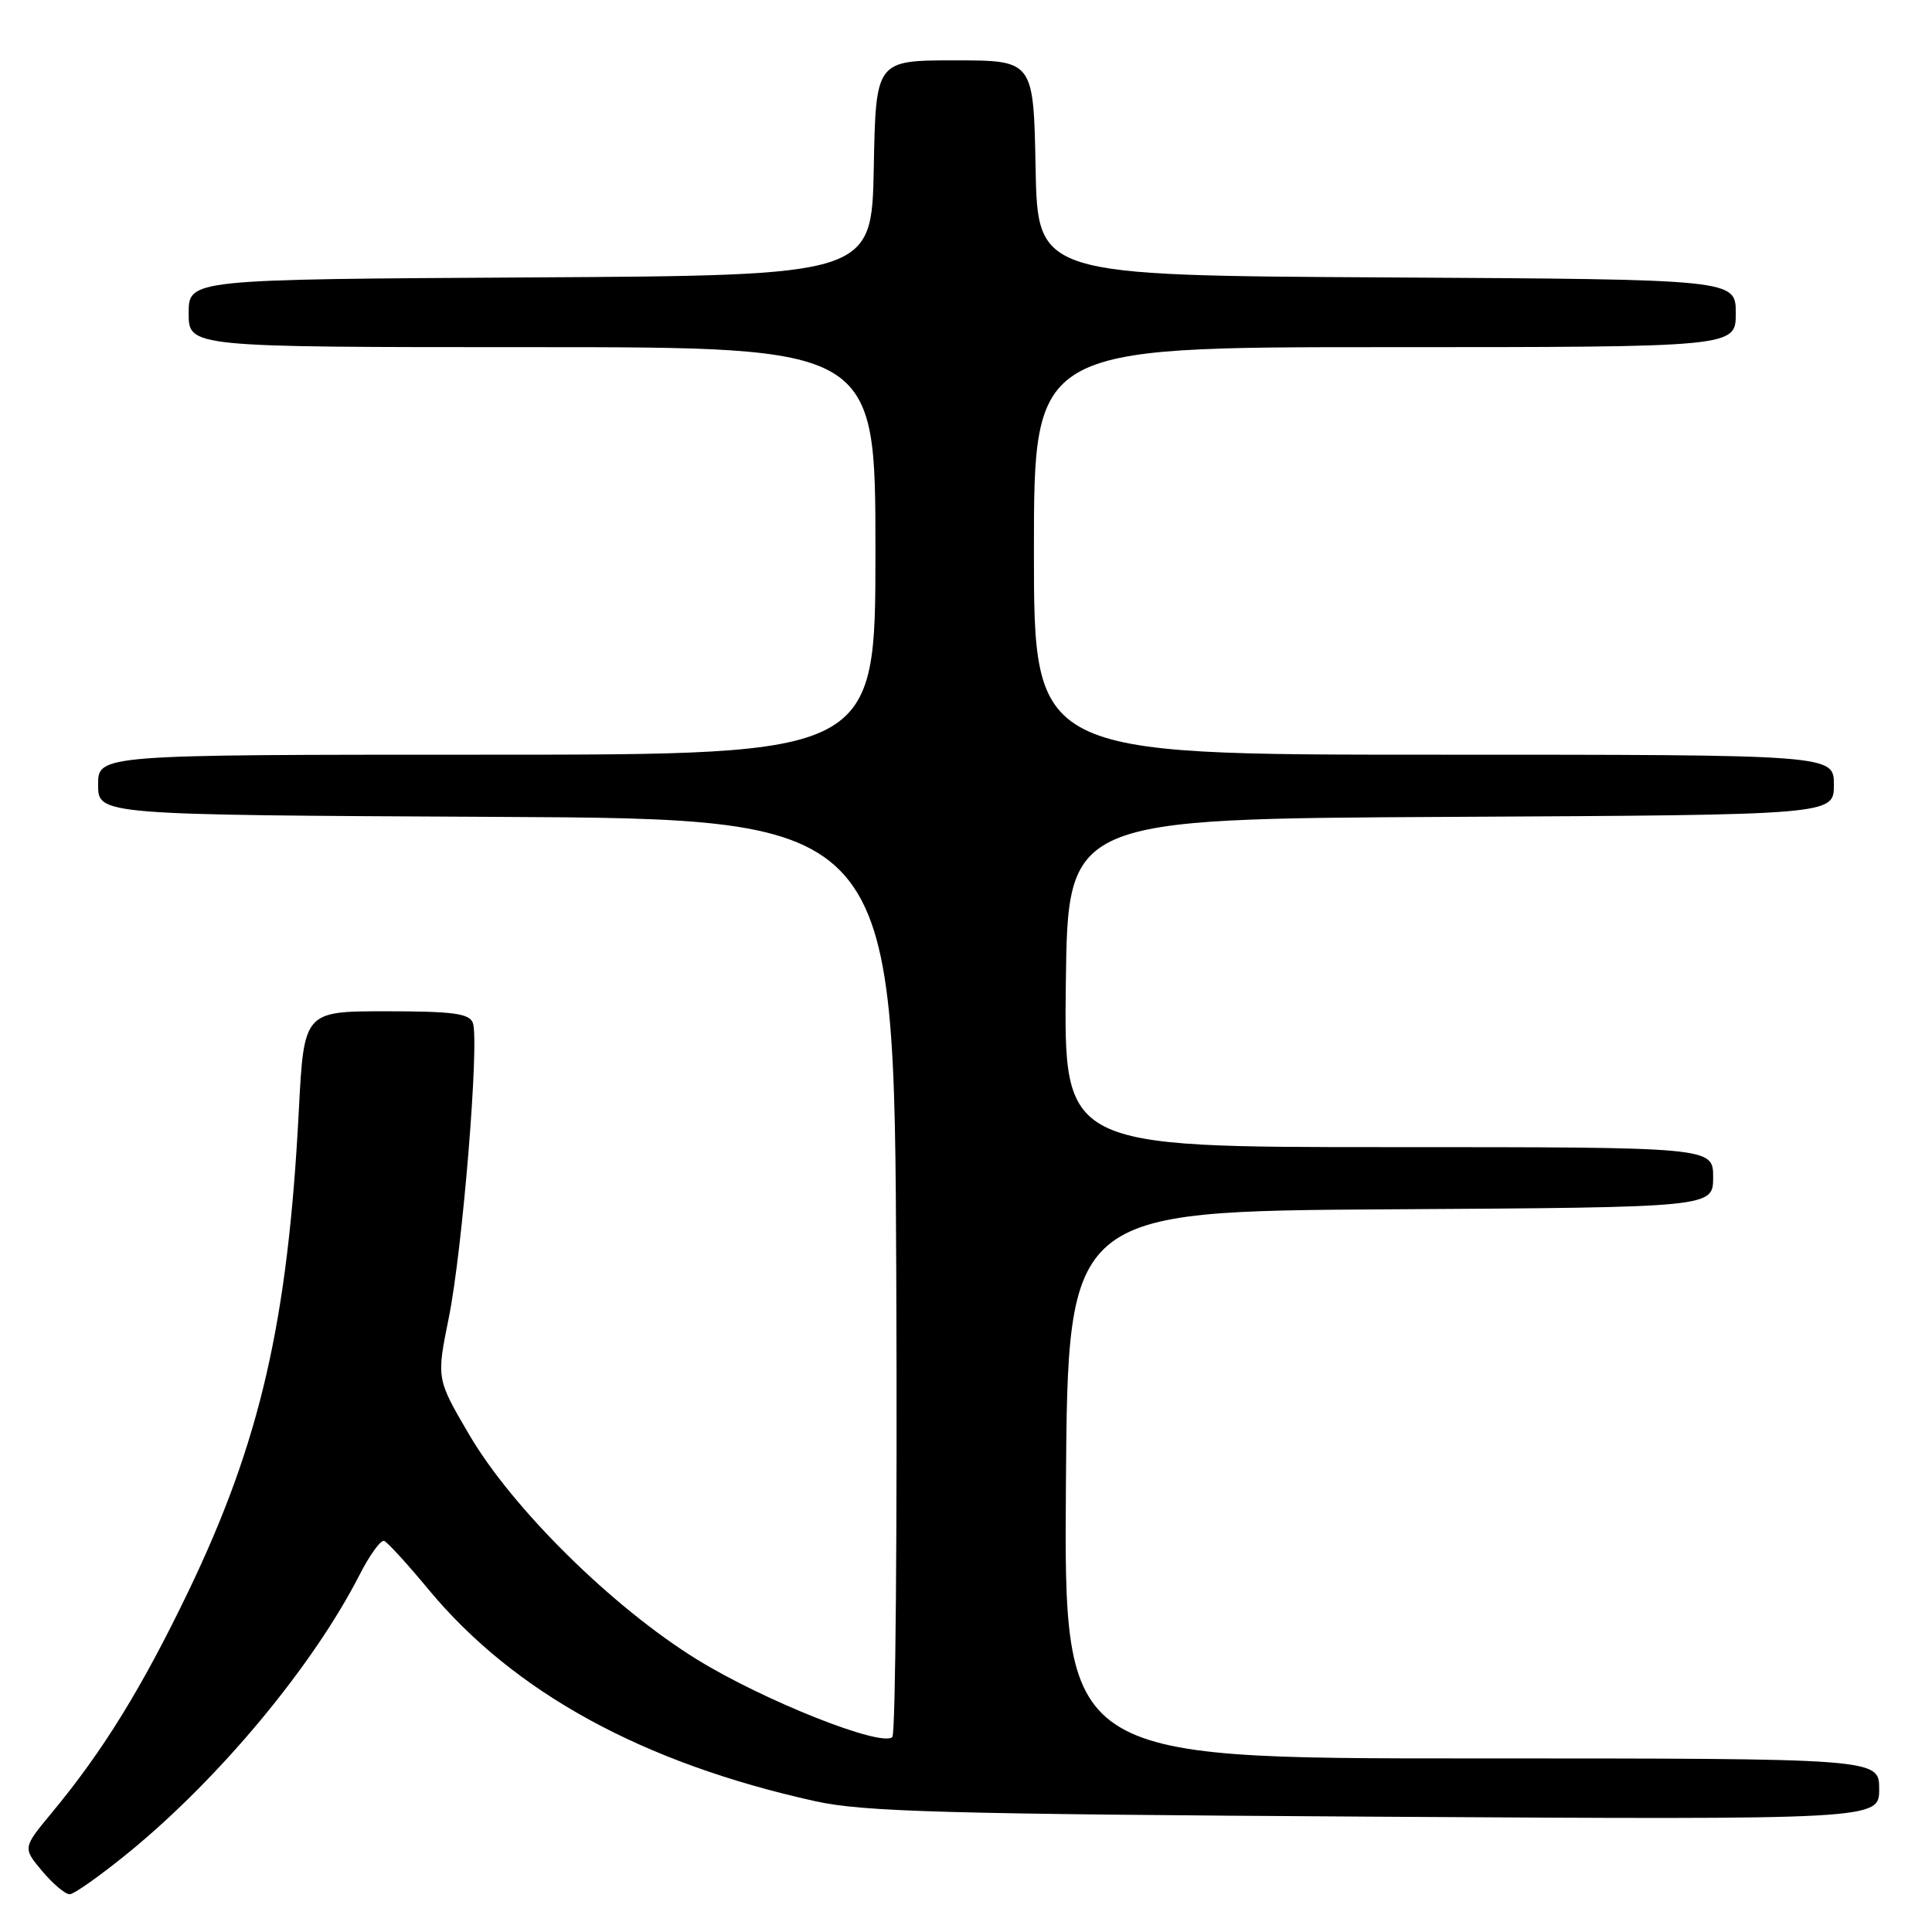 <?xml version="1.0" encoding="UTF-8" standalone="no"?>
<!DOCTYPE svg PUBLIC "-//W3C//DTD SVG 1.1//EN" "http://www.w3.org/Graphics/SVG/1.1/DTD/svg11.dtd" >
<svg xmlns="http://www.w3.org/2000/svg" xmlns:xlink="http://www.w3.org/1999/xlink" version="1.1" viewBox="0 0 256 256">
 <g >
 <path fill="currentColor"
d=" M 17.13 245.40 C 29.16 235.55 41.49 220.71 47.64 208.68 C 48.99 206.03 50.46 204.01 50.91 204.18 C 51.35 204.36 53.99 207.24 56.77 210.60 C 68.10 224.27 85.15 233.61 108.03 238.67 C 114.45 240.08 124.91 240.37 182.25 240.72 C 249.00 241.12 249.00 241.12 249.00 237.06 C 249.00 233.00 249.00 233.00 194.99 233.00 C 140.98 233.00 140.98 233.00 141.24 196.75 C 141.50 160.50 141.50 160.50 184.25 160.24 C 227.00 159.98 227.00 159.98 227.00 155.99 C 227.00 152.00 227.00 152.00 183.98 152.00 C 140.96 152.00 140.96 152.00 141.23 130.25 C 141.50 108.50 141.50 108.50 192.25 108.24 C 243.00 107.98 243.00 107.98 243.00 103.99 C 243.00 100.00 243.00 100.00 190.00 100.00 C 137.00 100.00 137.00 100.00 137.00 73.00 C 137.00 46.00 137.00 46.00 183.50 46.00 C 230.00 46.00 230.00 46.00 230.00 41.51 C 230.00 37.02 230.00 37.02 183.75 36.76 C 137.50 36.50 137.50 36.50 137.22 22.25 C 136.95 8.00 136.95 8.00 126.50 8.00 C 116.05 8.00 116.05 8.00 115.78 22.25 C 115.50 36.50 115.50 36.50 70.25 36.76 C 25.00 37.02 25.00 37.02 25.00 41.51 C 25.00 46.00 25.00 46.00 70.50 46.00 C 116.00 46.00 116.00 46.00 116.00 73.00 C 116.00 100.00 116.00 100.00 64.50 100.00 C 13.00 100.00 13.00 100.00 13.00 103.99 C 13.00 107.98 13.00 107.98 65.75 108.24 C 118.50 108.50 118.50 108.50 118.76 168.94 C 118.90 202.19 118.67 229.73 118.24 230.16 C 116.84 231.56 101.14 225.32 92.31 219.86 C 81.11 212.93 67.89 199.87 62.17 190.10 C 57.83 182.69 57.83 182.69 59.47 174.60 C 61.30 165.55 63.55 137.88 62.65 135.52 C 62.17 134.29 60.00 134.00 51.17 134.00 C 40.28 134.00 40.28 134.00 39.59 147.25 C 38.14 175.19 34.47 191.09 24.94 210.91 C 18.79 223.68 13.64 232.03 6.88 240.18 C 3.01 244.85 3.01 244.85 5.59 247.93 C 7.01 249.62 8.65 251.00 9.23 251.00 C 9.80 251.00 13.36 248.48 17.13 245.40 Z "/>
</g>
</svg>